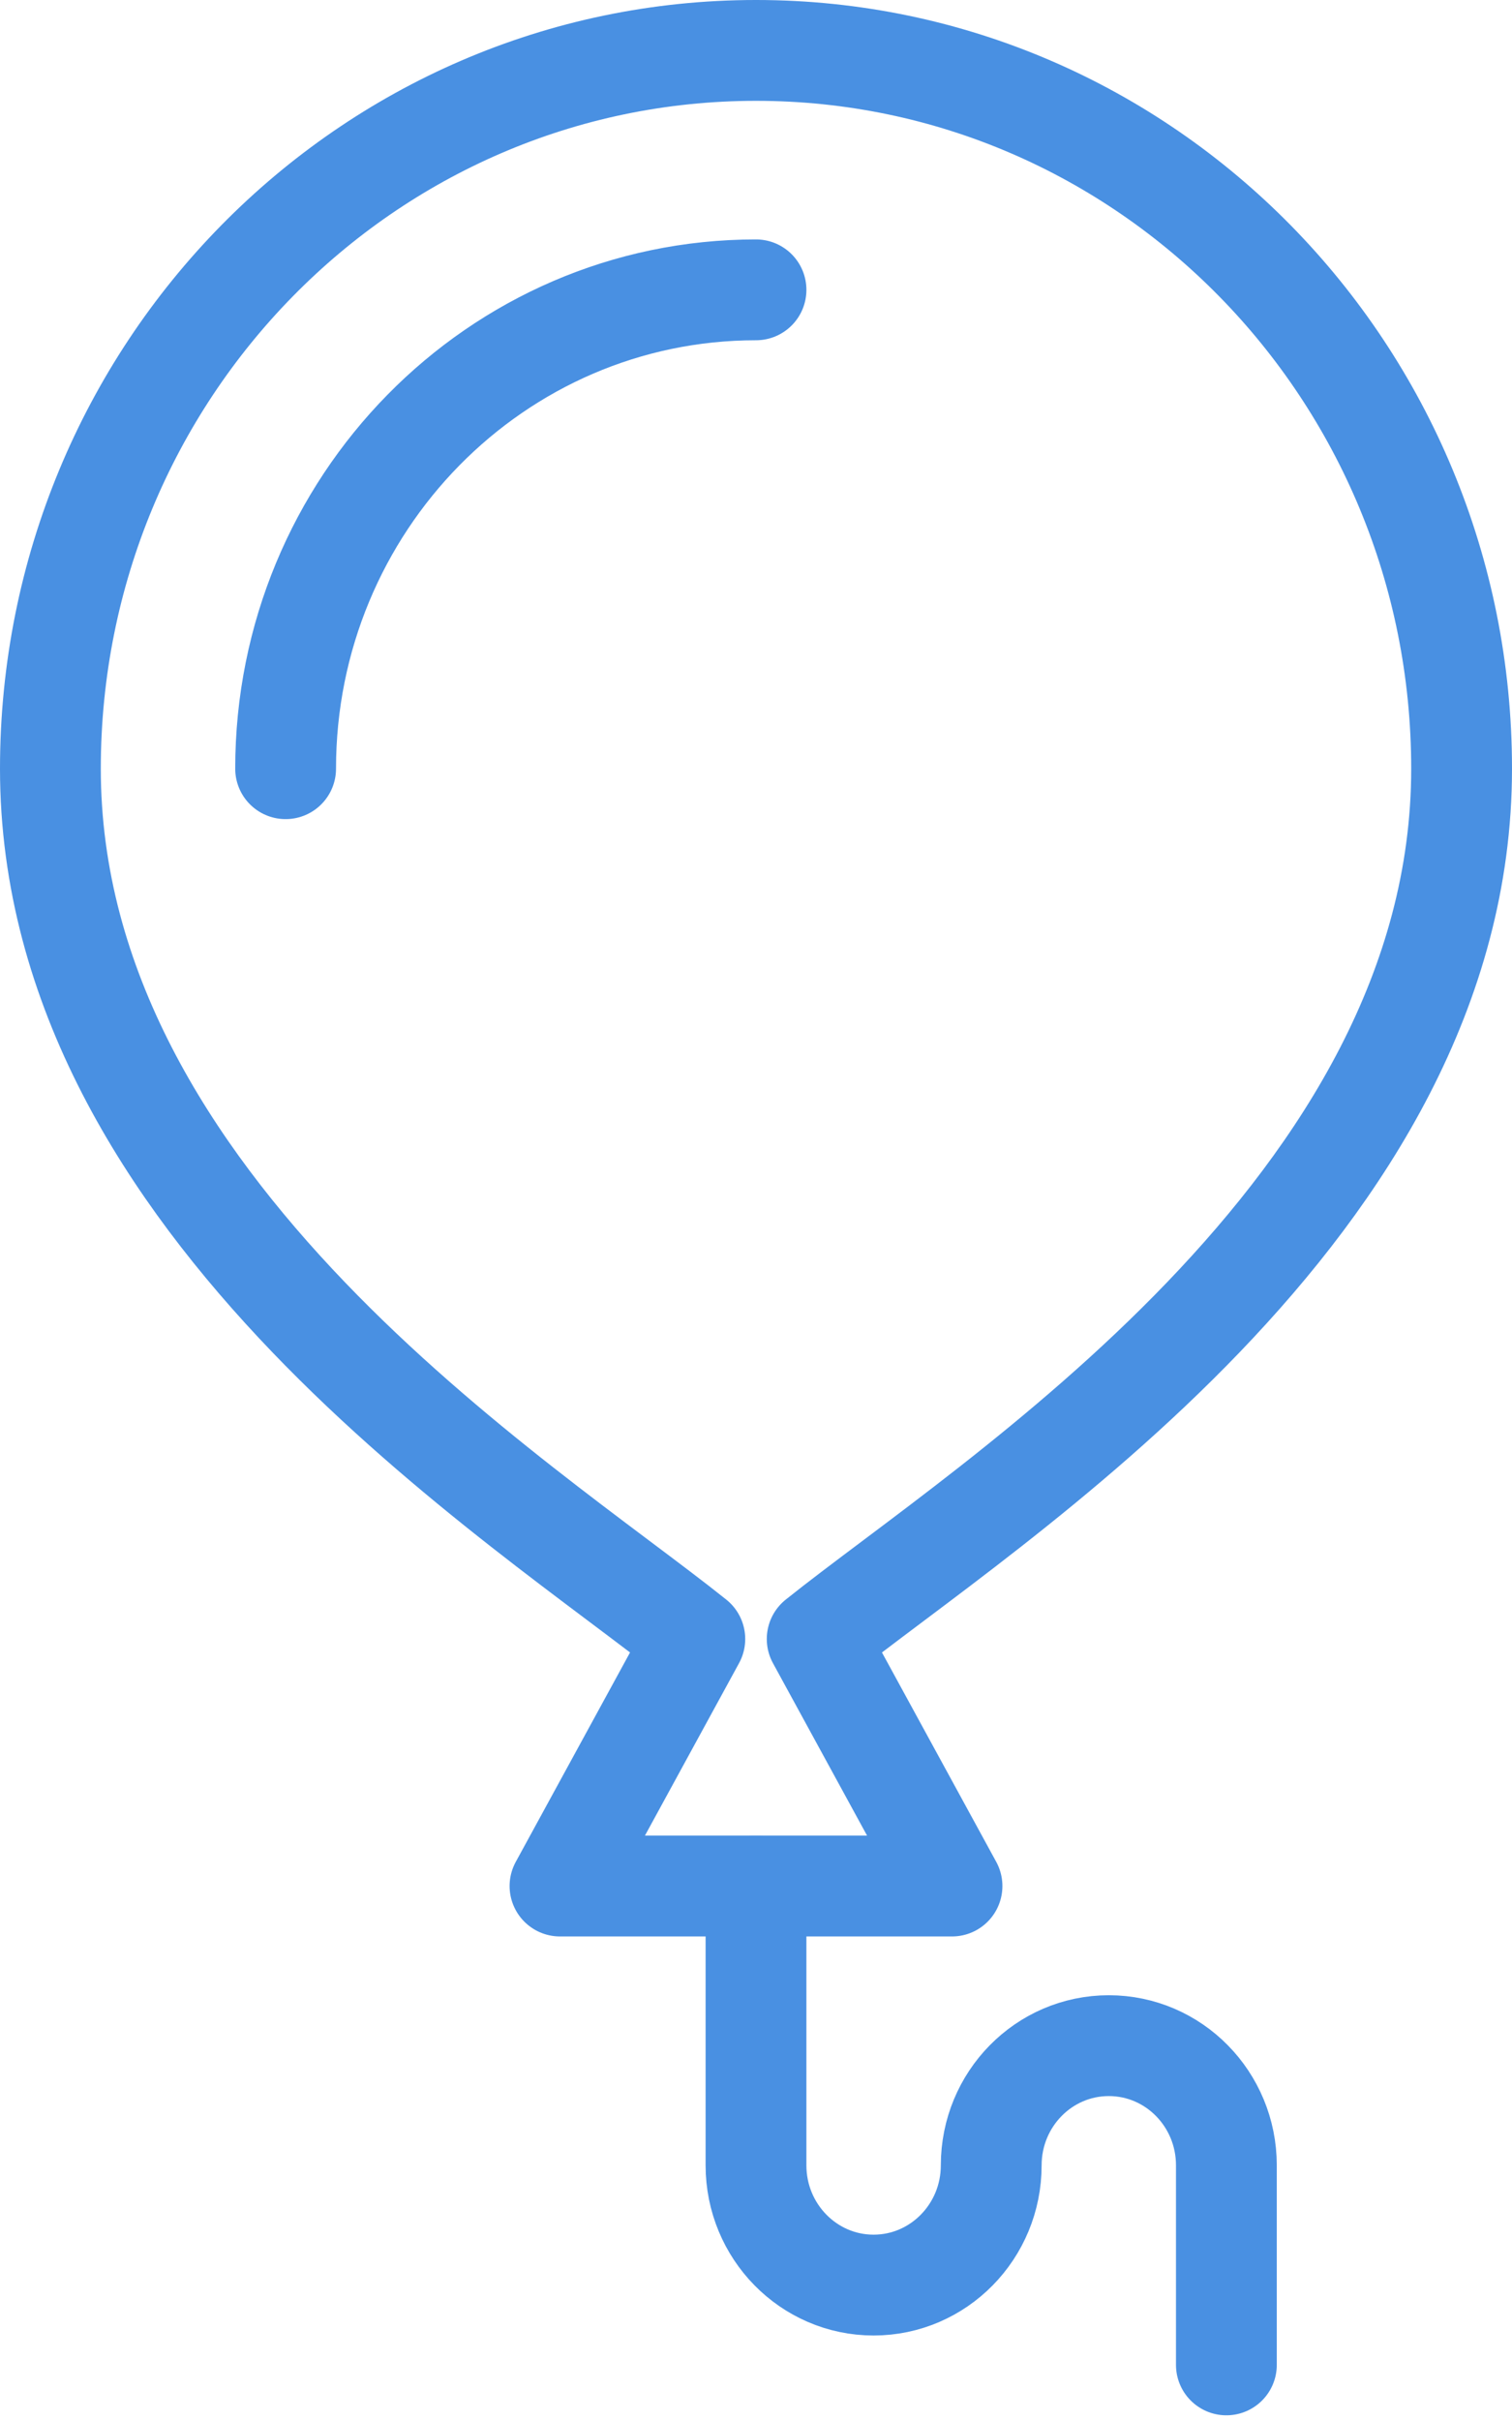 <?xml version="1.0" encoding="UTF-8" standalone="no"?>
<svg width="30px" height="48px" viewBox="0 0 30 48" version="1.1" xmlns="http://www.w3.org/2000/svg" xmlns:xlink="http://www.w3.org/1999/xlink">
    <defs></defs>
    <g id="Page-1" stroke="none" stroke-width="1" fill="none" fill-rule="evenodd" stroke-linecap="round" stroke-linejoin="round">
        <g id="BestRes-Landing-Scrolled" transform="translate(-163, -148)" stroke="#4990E2" stroke-width="2">
            <g id="balloon" transform="translate(164, 149)">
                <path d="M28,14.247 C28,6.379 21.732,0 14,0 C6.268,0 0,6.379 0,14.247 C0,22.953 9.388,28.788 12.786,31.509 L10.111,36.409 L17.889,36.409 L15.214,31.509 C18.612,28.788 28,22.953 28,14.247 L28,14.247 Z" id="Stroke-3785"></path>
                <path d="M14,36.409 L14,41.949 C14,43.26 15.045,44.324 16.333,44.324 C17.622,44.324 18.667,43.26 18.667,41.949 C18.667,40.637 19.711,39.575 21,39.575 C22.289,39.575 23.333,40.637 23.333,41.949 L23.333,45.907" id="Stroke-3786"></path>
                <path d="M4.667,14.247 C4.667,9.002 8.846,4.749 14,4.749" id="Stroke-3787"></path>
            </g>
        </g>
    </g>
</svg>